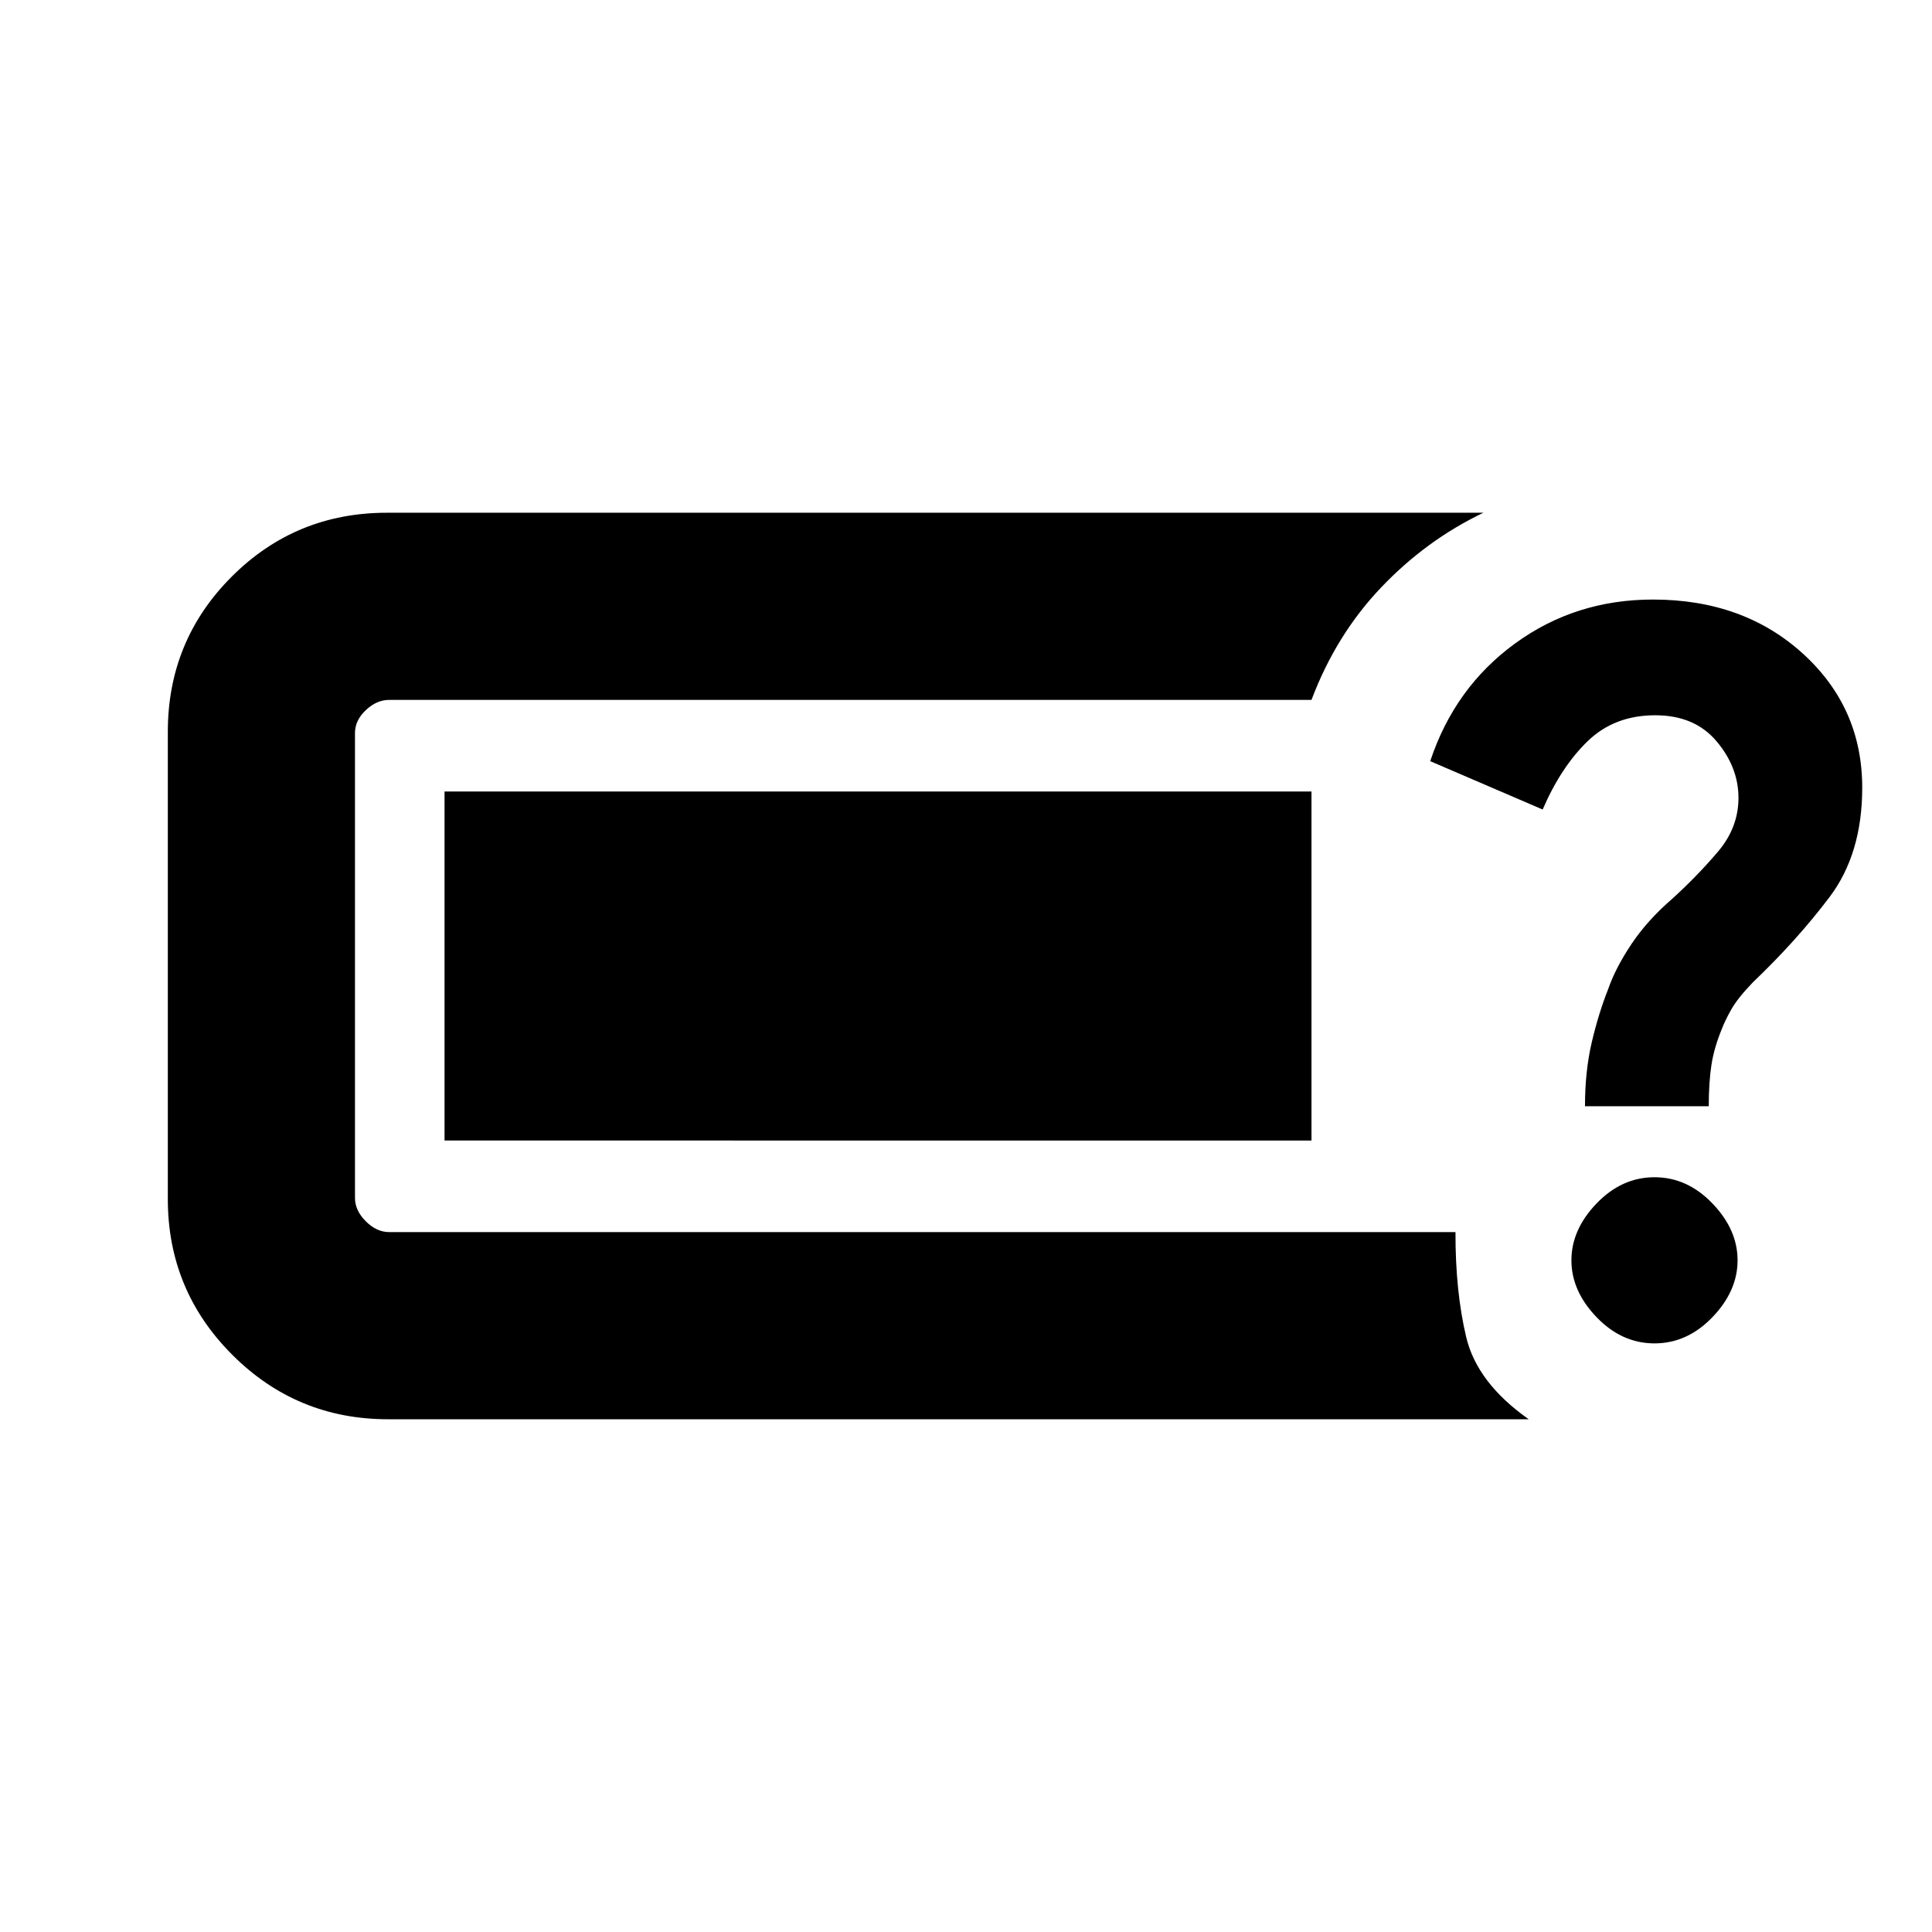 <svg xmlns="http://www.w3.org/2000/svg" height="20" viewBox="0 -960 960 960" width="20"><path d="M192.8-254.78q-45.35 0-77.38-32.03-32.03-32.03-32.03-77.39v-232.17q0-45.35 31.75-77.1 31.75-31.75 77.1-31.75h544.85q-28.37 13.57-50.79 37.1-22.42 23.53-34.63 55.9h-458.3q-6.24 0-11.61 5.09-5.37 5.09-5.37 11.33v231.04q0 6.24 5.37 11.61 5.37 5.37 11.61 5.37h529.85q-.08 29.39 5.32 52.15 5.4 22.76 31.07 40.85H192.8Zm629.31-37.7q16.26 0 28.77-13.01 12.51-13.01 12.51-28.27t-12.51-28.27q-12.51-13.01-28.77-13.01-16.26 0-28.77 13.01-12.51 13.01-12.51 28.27t12.51 28.27q12.51 13.01 28.77 13.01Zm-34.54-117.85h61.5q0-11.82 1.34-20.54 1.35-8.72 5.29-18.15 1.37-3.68 4.52-9.31 3.16-5.63 10.78-13.56 21.89-20.89 38.11-42.39t16.22-54.33q0-39.82-29.53-66.65-29.53-26.83-74.45-26.83-38.59 0-68.57 21.86-29.98 21.86-42.11 58.45l55.87 24.02q9.14-21.2 22.42-34.01 13.28-12.82 33.52-12.82 19.55 0 30.45 12.91 10.9 12.9 10.9 28.15 0 14.66-10.09 26.6-10.09 11.93-22.78 23.5-12.39 10.69-20.33 22.57-7.93 11.88-11.53 22.32-4.77 12-8.15 26.38-3.38 14.38-3.38 31.83Zm-566.68 17.05v-173.44h430.78v173.44H220.89Z"/></svg>